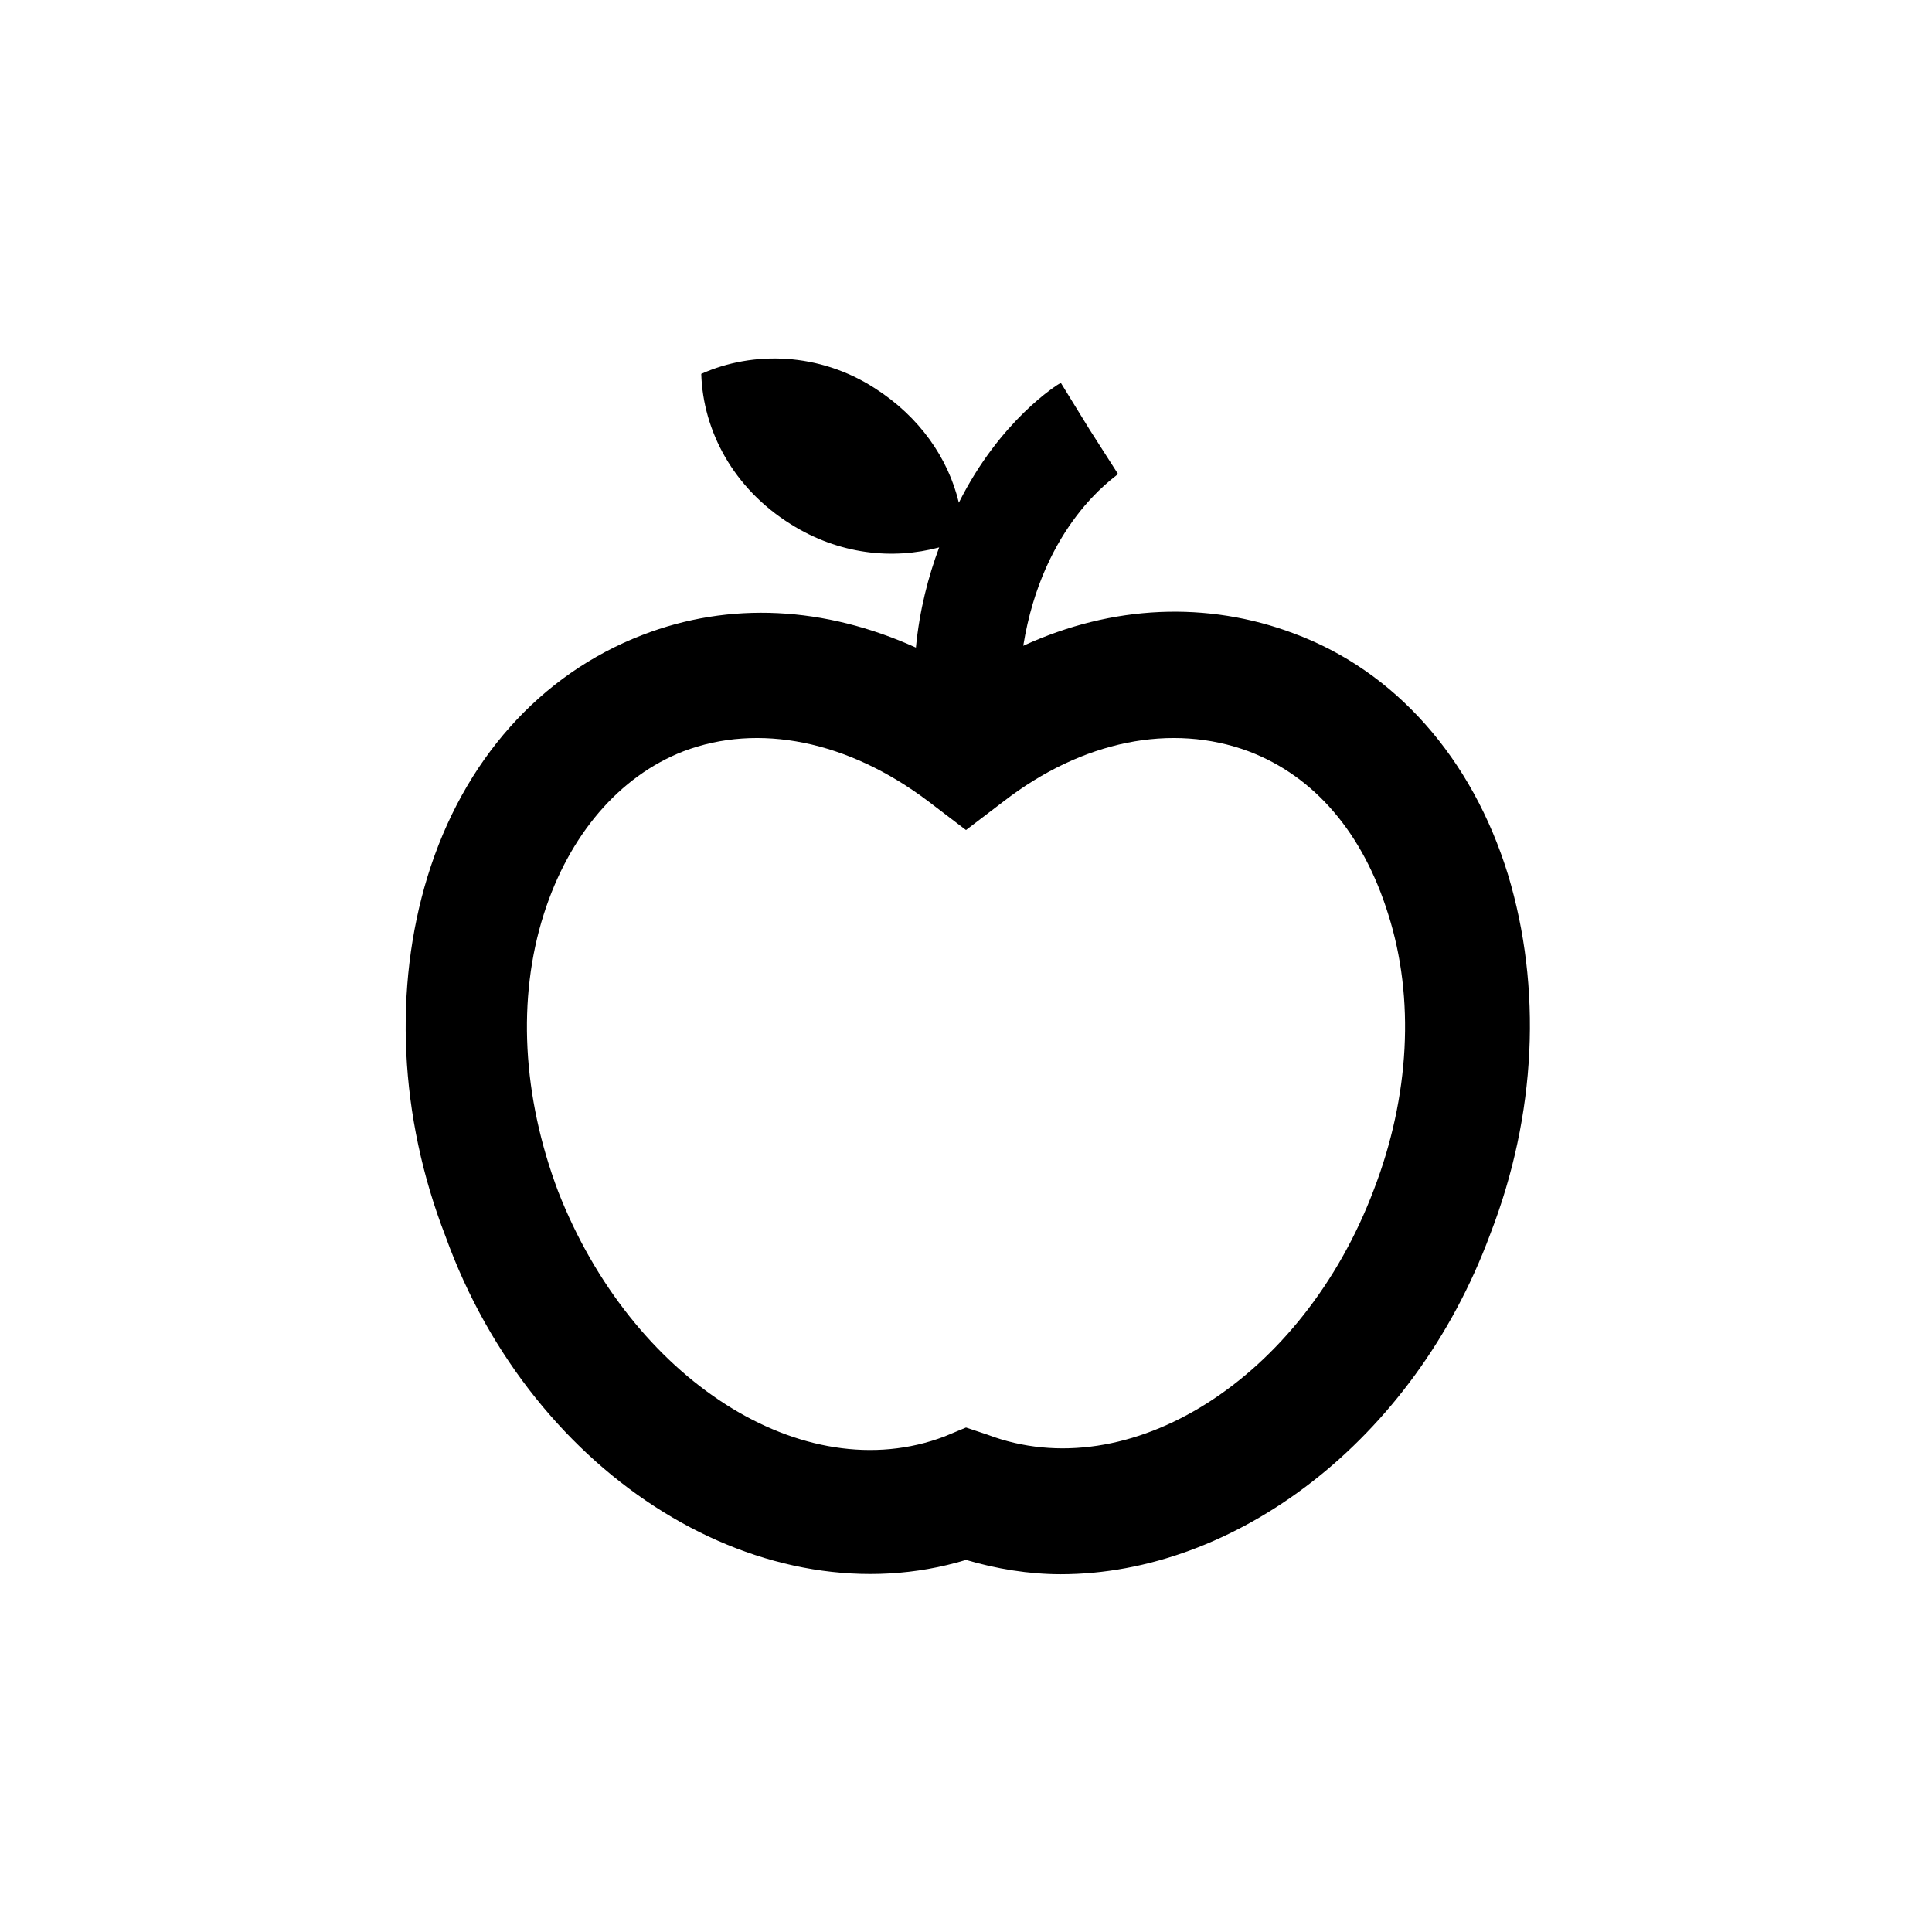 <?xml version="1.0" encoding="utf-8"?>
<!-- Generator: Adobe Illustrator 22.0.0, SVG Export Plug-In . SVG Version: 6.00 Build 0)  -->
<svg version="1.1" id="Layer_1" xmlns="http://www.w3.org/2000/svg" xmlns:xlink="http://www.w3.org/1999/xlink" x="0px" y="0px"
	 viewBox="0 0 108 108" style="enable-background:new 0 0 108 108;" xml:space="preserve">
<path d="M84.3,48.9c-2-6.5-6.3-11.4-12-13.5c-4.8-1.8-10.1-1.6-15.1,0.7c1.1-6.8,5.1-9.4,5.3-9.6l-1.6-2.5l-1.6-2.6
	c-0.2,0.1-3.4,2.1-5.7,6.7c-0.6-2.5-2.2-4.8-4.7-6.4c-3.1-2-6.8-2.1-9.7-0.8c0.1,3.2,1.8,6.4,5,8.4c2.7,1.7,5.7,2,8.3,1.3
	c-0.6,1.6-1.1,3.5-1.3,5.6c-5.1-2.3-10.4-2.6-15.3-0.7c-5.7,2.2-10,7-12,13.5c-1.9,6.2-1.6,13.4,1,20.1C29.8,82.7,42.8,90.6,54,87.2
	c1.7,0.5,3.5,0.8,5.3,0.8C69,88,79,80.6,83.3,69C85.9,62.3,86.2,55.2,84.3,48.9z M76.8,66.5c-4,10.6-13.7,16.7-21.6,13.7L54,79.8
	l-1.2,0.5c-7.9,3-17.5-3.2-21.6-13.7c-2-5.3-2.3-10.8-0.8-15.5c1.4-4.4,4.2-7.7,7.8-9.1c4.2-1.6,9.2-0.6,13.7,2.8l2.1,1.6l2.1-1.6
	c4.4-3.4,9.4-4.4,13.7-2.8c3.7,1.4,6.4,4.6,7.8,9.1C79.1,55.8,78.8,61.3,76.8,66.5z"/>
</svg>
